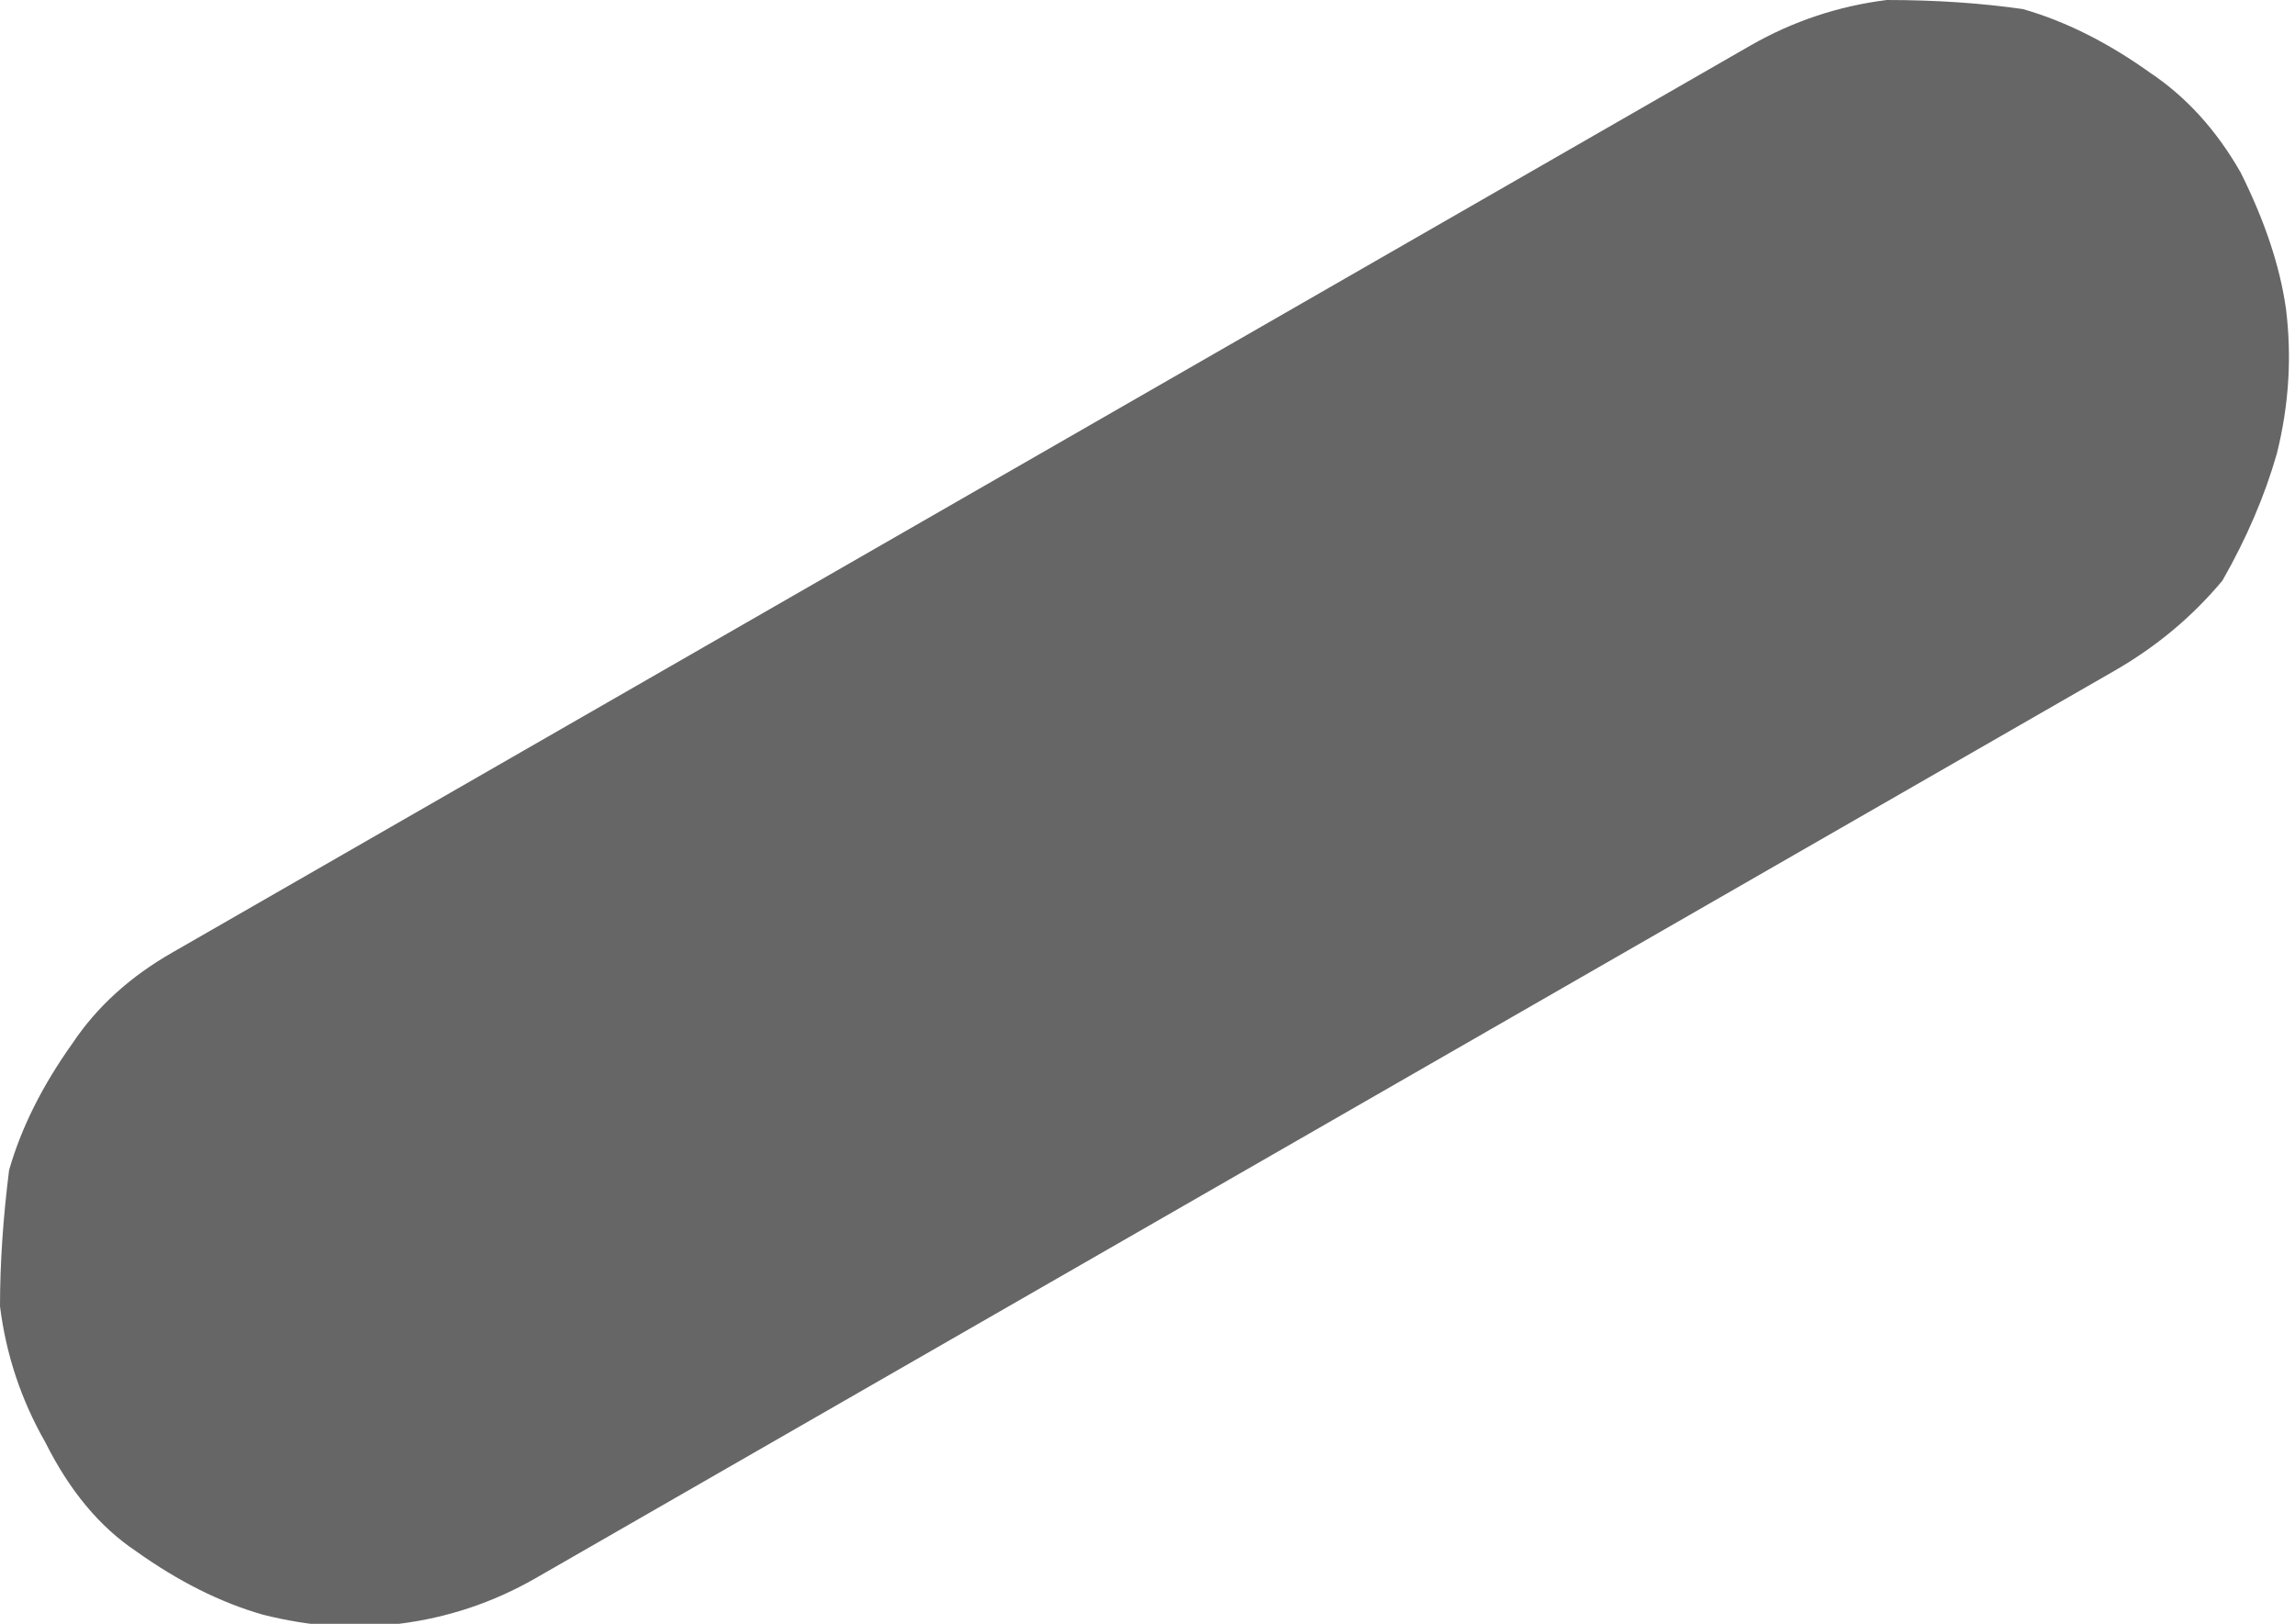 <?xml version="1.0" encoding="UTF-8" standalone="no"?>
<svg xmlns:xlink="http://www.w3.org/1999/xlink" height="8.95px" width="12.65px" xmlns="http://www.w3.org/2000/svg">
  <g transform="matrix(1.0, 0.0, 0.0, 1.0, 0.0, 0.0)">
    <path d="M9.65 0.25 L9.65 0.25 0.95 5.25 Q0.6 5.45 0.4 5.75 0.15 6.1 0.05 6.45 0.0 6.85 0.0 7.2 0.05 7.6 0.25 7.95 0.45 8.35 0.75 8.55 1.1 8.8 1.45 8.9 1.85 9.0 2.2 8.95 2.6 8.9 2.95 8.7 L11.65 3.7 Q12.0 3.5 12.25 3.2 12.45 2.85 12.55 2.5 12.65 2.1 12.6 1.7 12.55 1.35 12.35 0.95 12.15 0.6 11.85 0.4 11.5 0.15 11.15 0.05 10.8 0.0 10.4 0.0 10.0 0.05 9.65 0.25" fill="#666666" fill-rule="evenodd" stroke="none"/>
  </g>
</svg>
